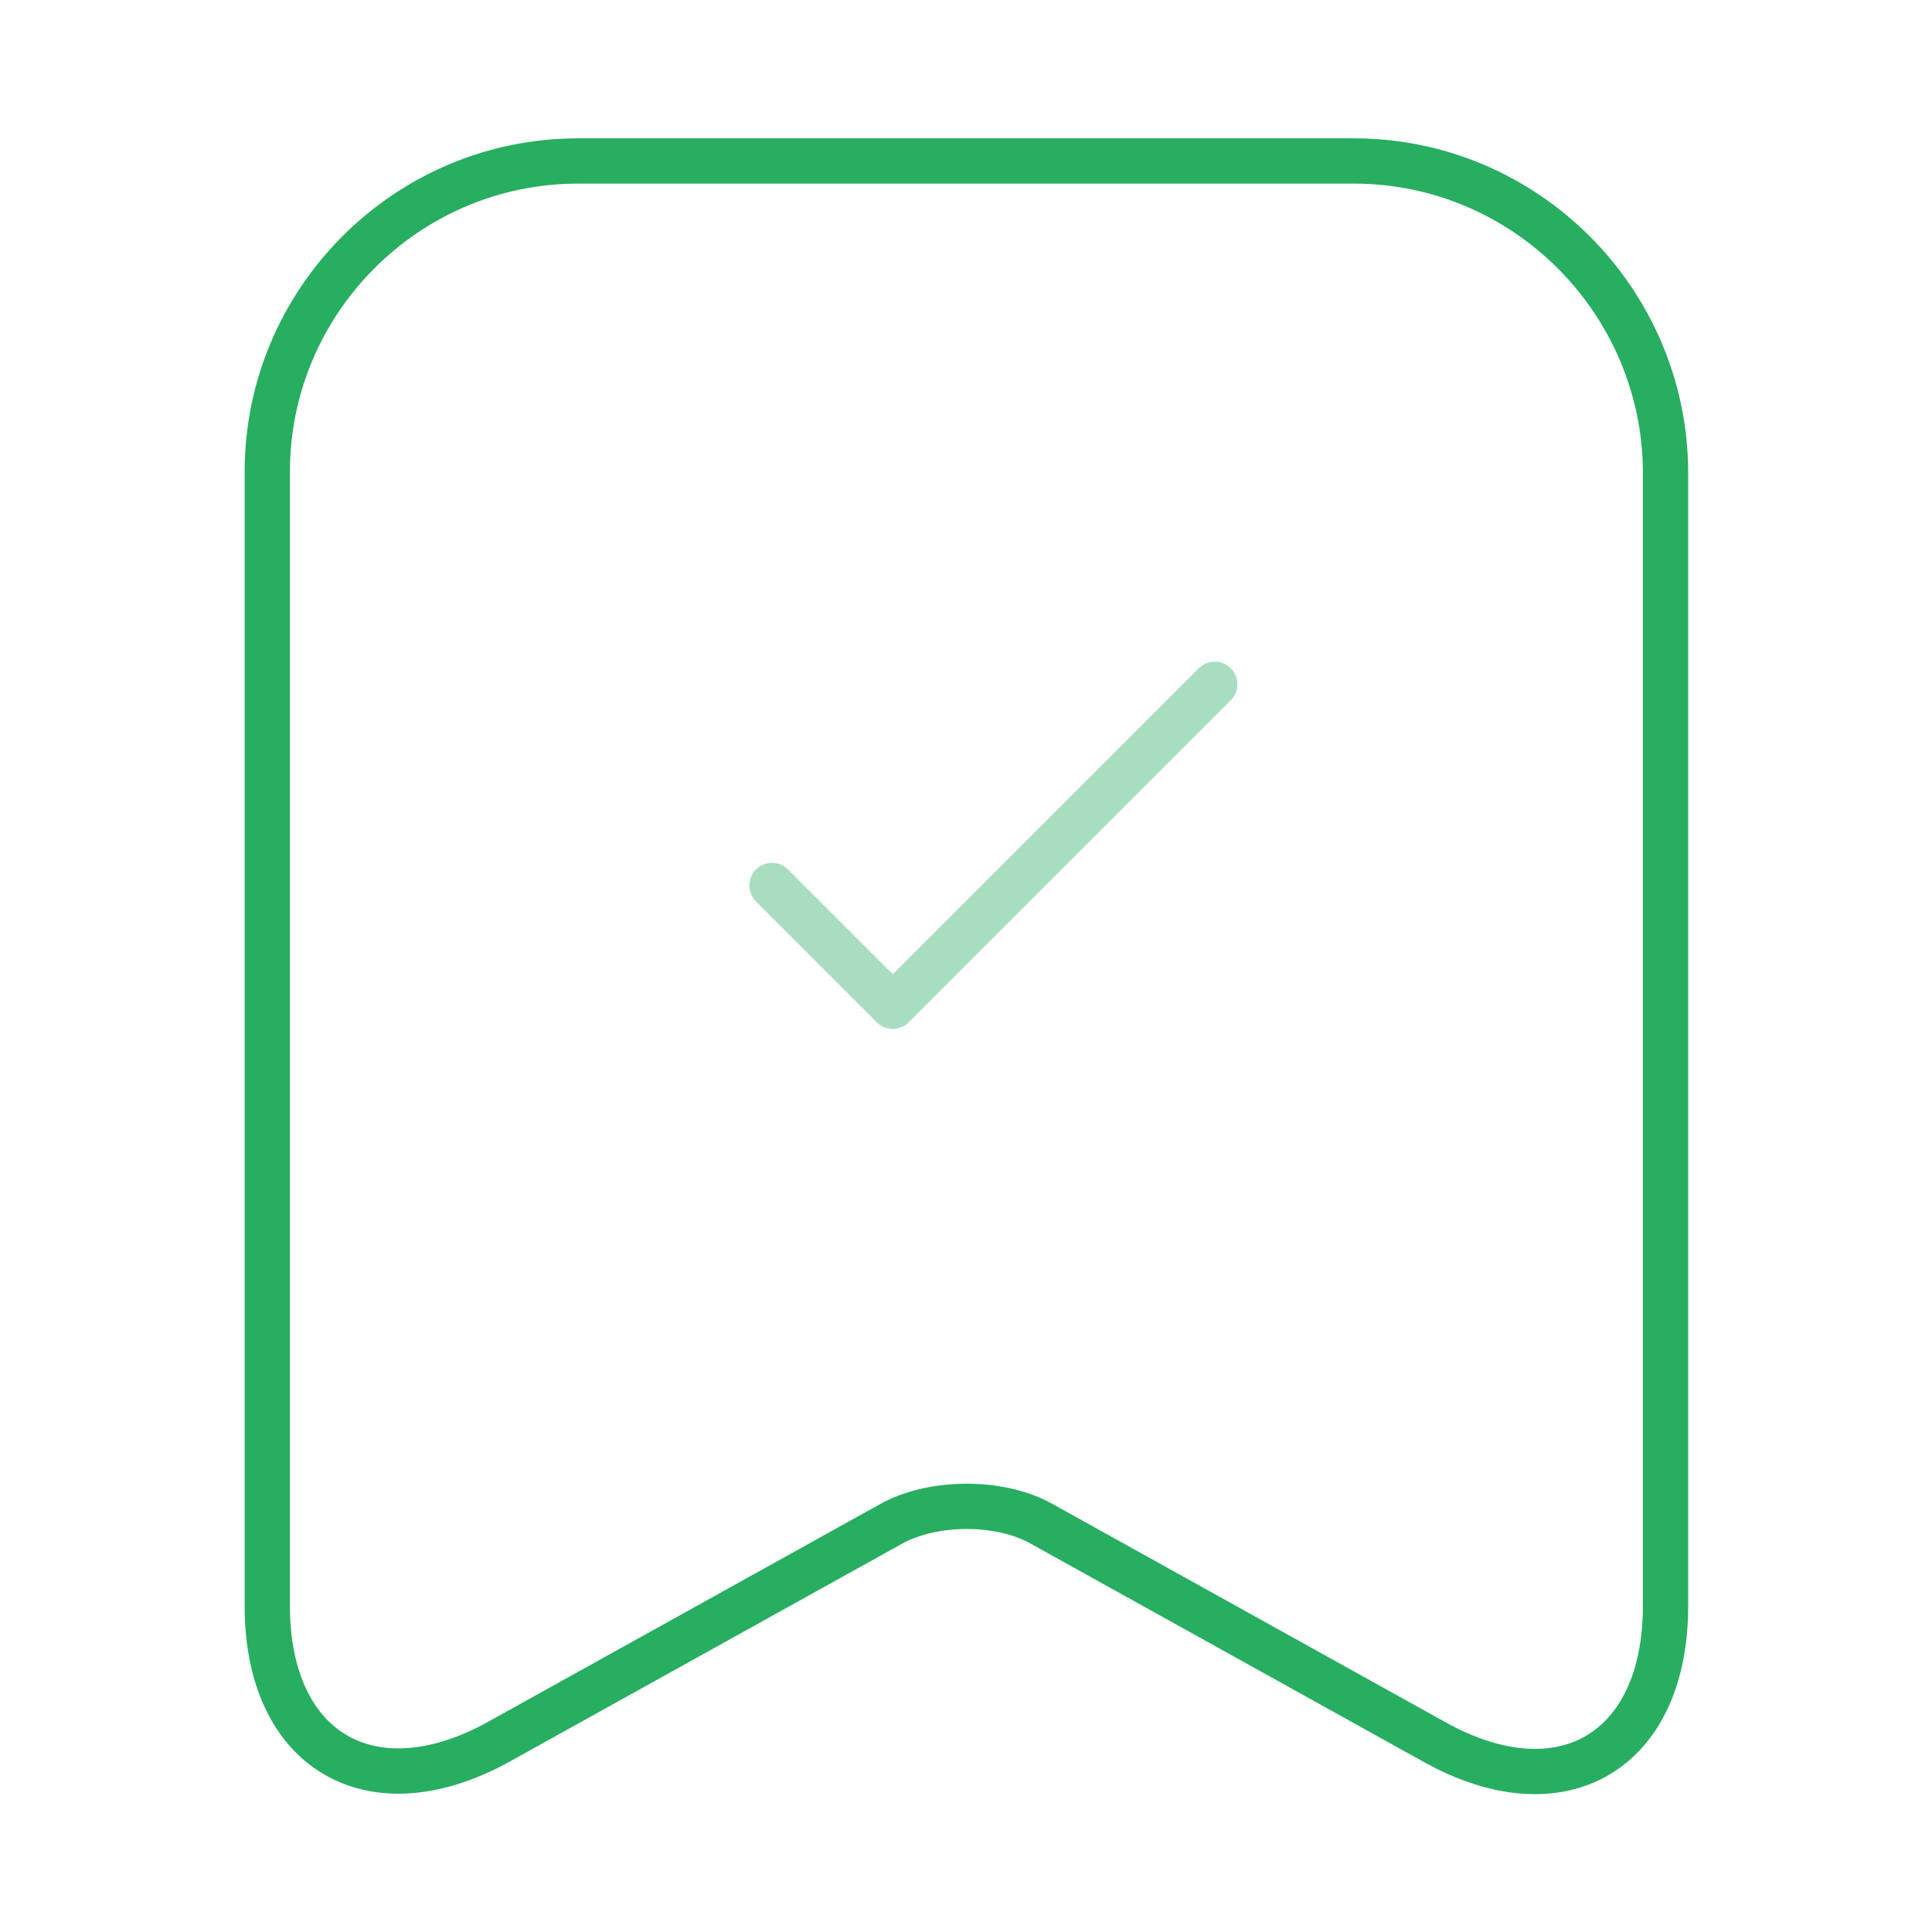 <svg width="64" height="64" viewBox="0 0 64 64" fill="none" xmlns="http://www.w3.org/2000/svg">
<path d="M44.853 5.333H19.147C13.467 5.333 8.854 9.973 8.854 15.627V53.2C8.854 58 12.293 60.027 16.507 57.707L29.52 50.48C30.907 49.707 33.147 49.707 34.507 50.48L47.52 57.707C51.733 60.053 55.173 58.027 55.173 53.2V15.627C55.147 9.973 50.533 5.333 44.853 5.333Z" stroke="#27AE60" stroke-width="1.5" stroke-linecap="round" stroke-linejoin="round"/>
<path opacity="0.4" d="M25.574 29.333L29.574 33.333L40.241 22.667" stroke="#27AE60" stroke-width="1.5" stroke-linecap="round" stroke-linejoin="round"/>
</svg>
